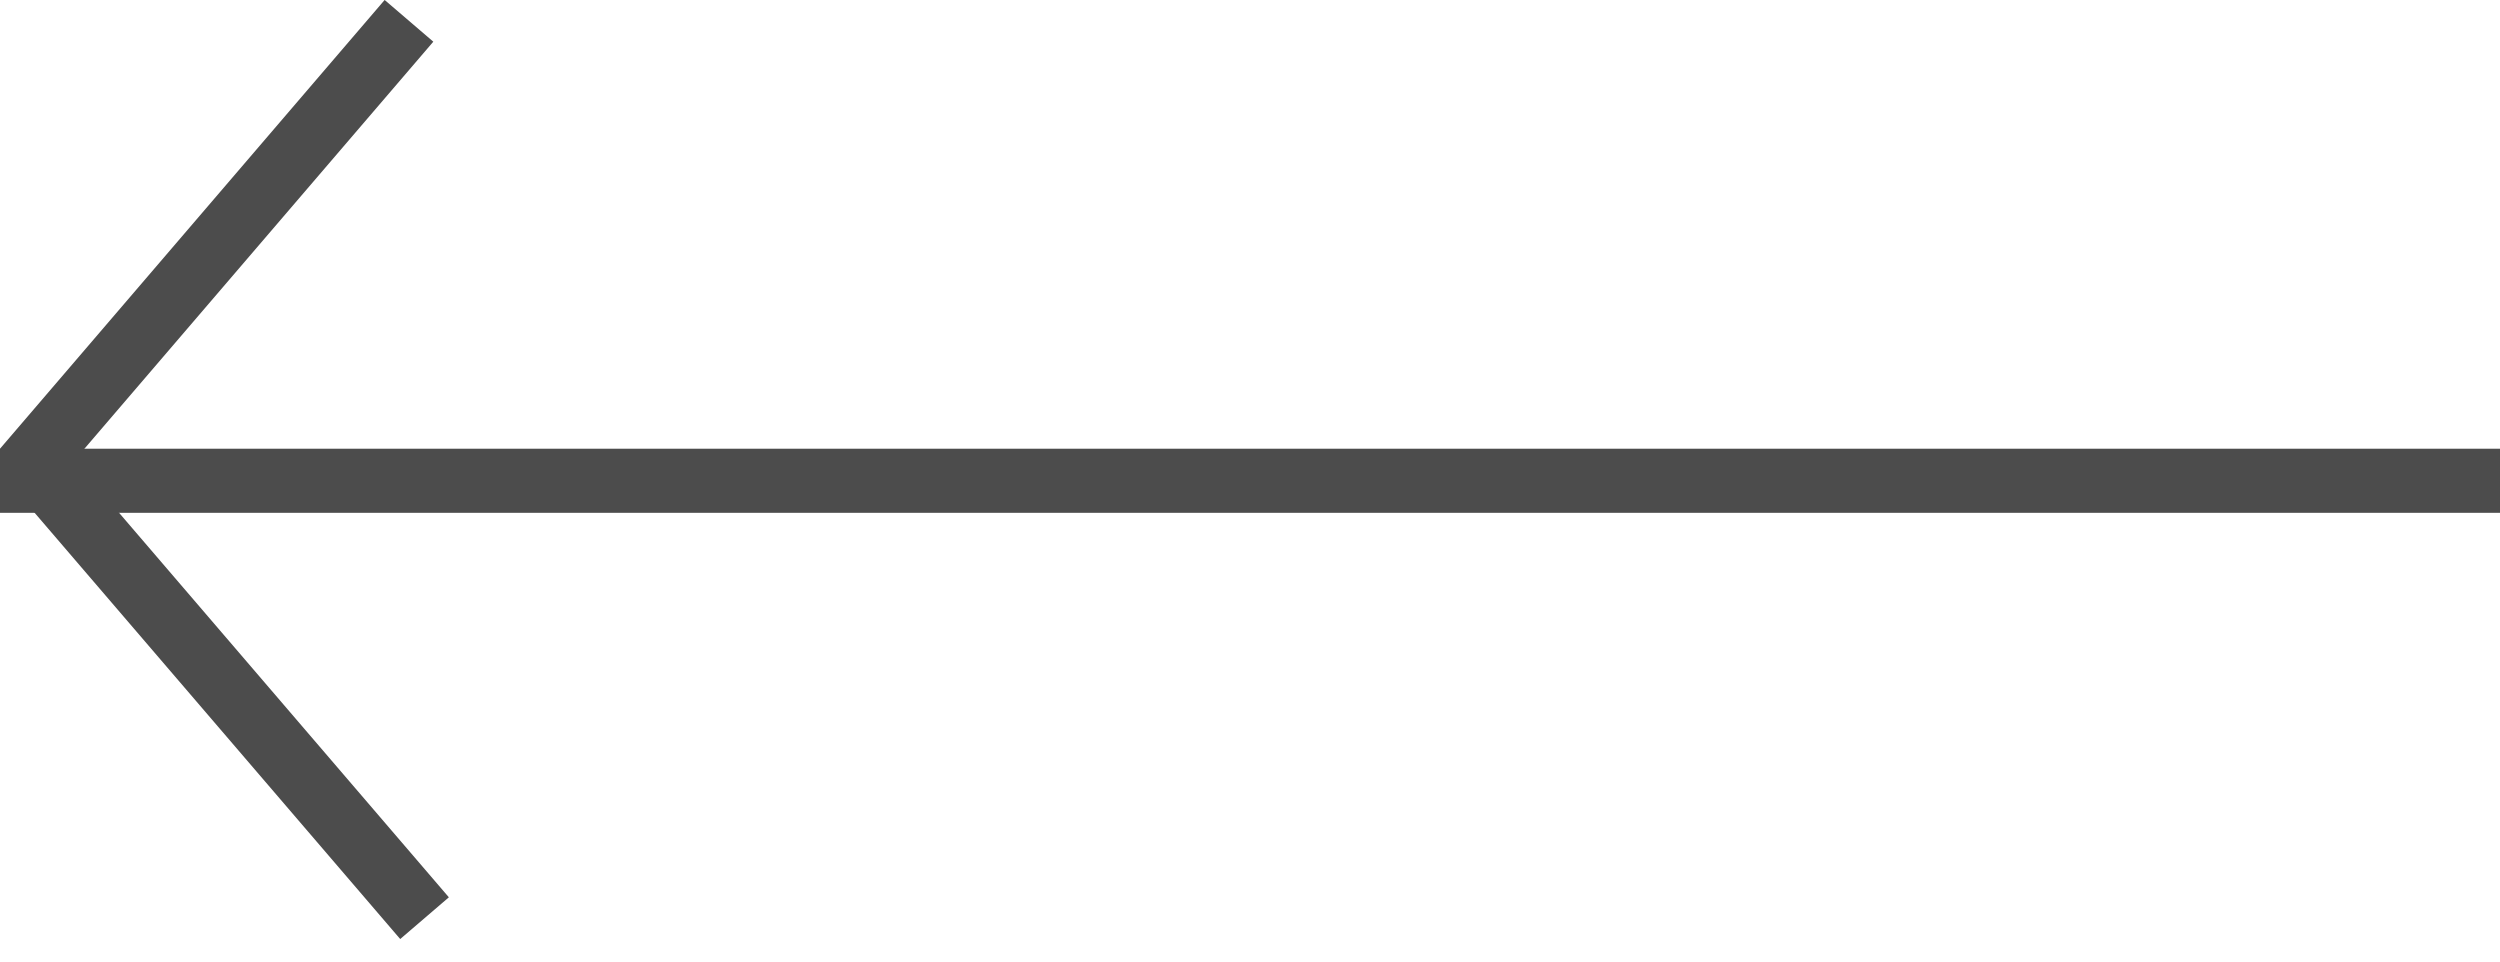 <svg width="39" height="15" viewBox="0 0 39 15" fill="none" xmlns="http://www.w3.org/2000/svg">
<line y1="7.5" x2="39" y2="7.5" stroke="#4C4C4C"/>
<line x1="6.38" y1="0.325" x2="0.38" y2="7.325" stroke="#4C4C4C"/>
<line y1="-0.5" x2="9.22" y2="-0.5" transform="matrix(0.651 0.759 0.759 -0.651 1 7)" stroke="#4C4C4C"/>
</svg>
